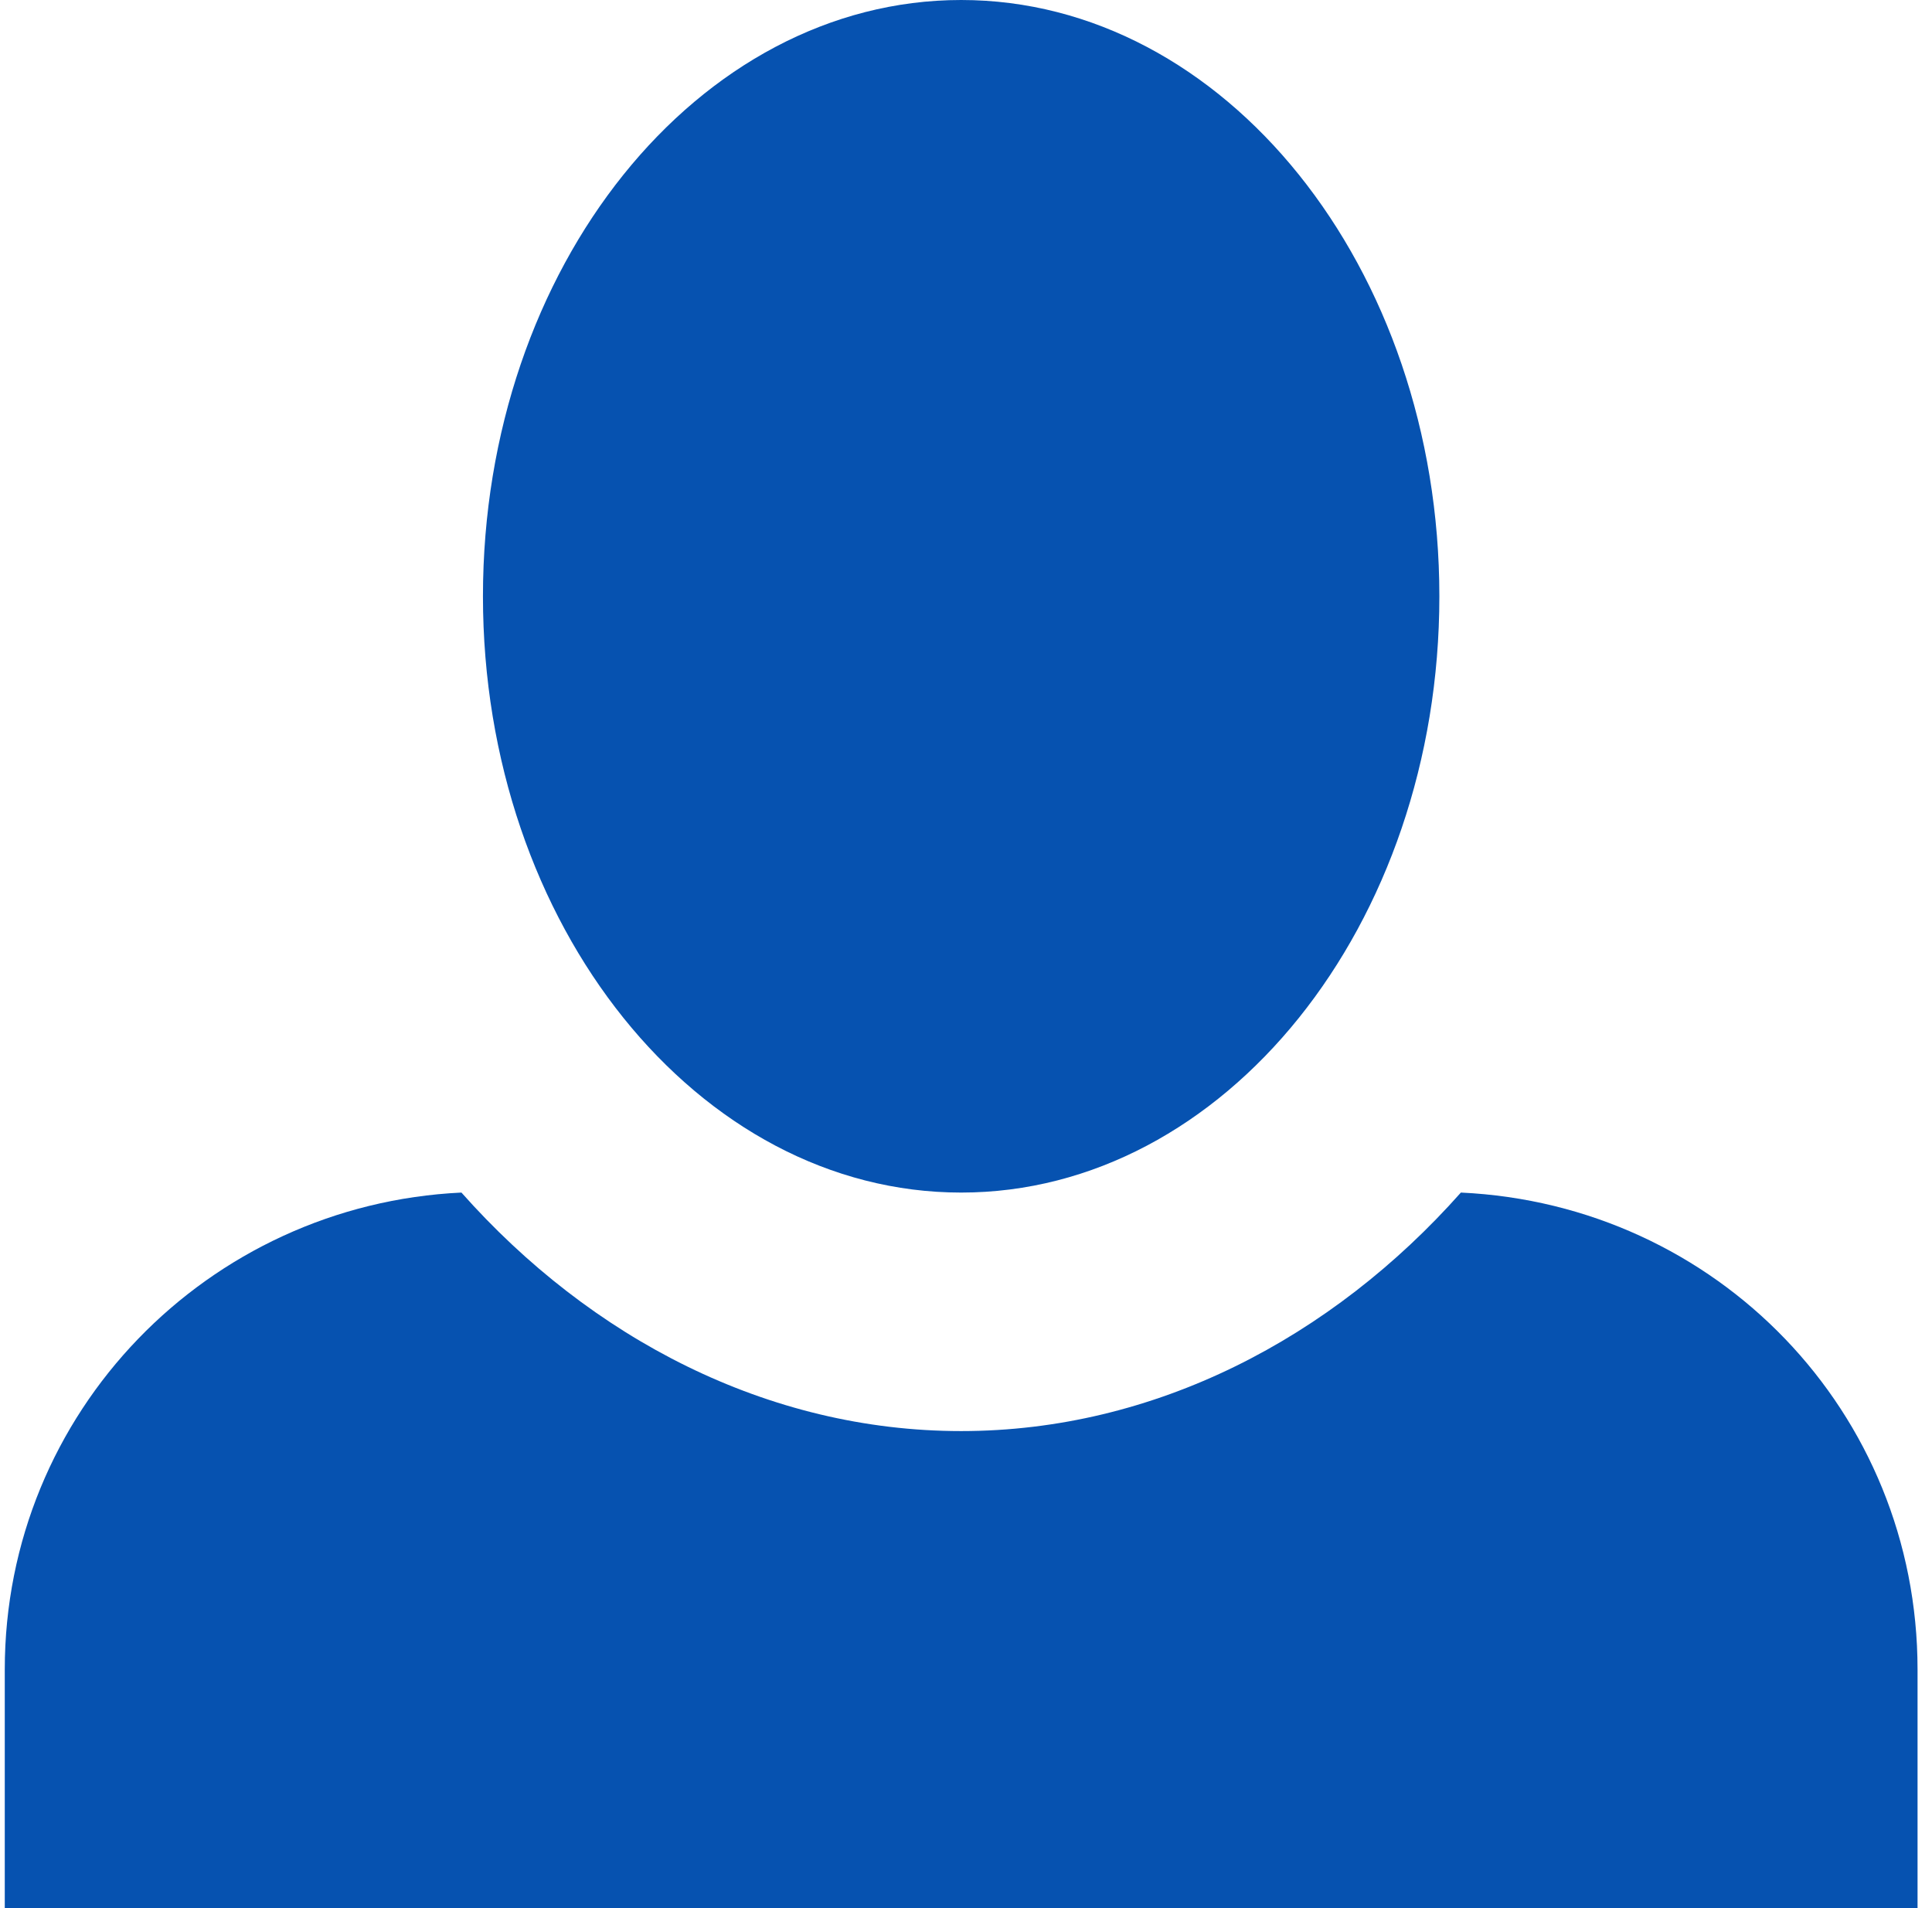 <svg width="81" height="80" viewBox="0 0 81 80" fill="none" xmlns="http://www.w3.org/2000/svg">
<path d="M40.297 0C29.27 0 20.248 11.2 20.248 25C20.248 38.8 29.27 50 40.297 50C51.324 50 60.346 38.8 60.346 25C60.346 11.2 51.324 0 40.297 0ZM19.346 50C8.72 50.5 0.2 59.2 0.2 70V80H80.394V70C80.394 59.2 71.974 50.5 61.248 50C55.835 56.1 48.416 60 40.297 60C32.177 60 24.759 56.1 19.346 50Z" fill="#0652B0"/>
</svg>

